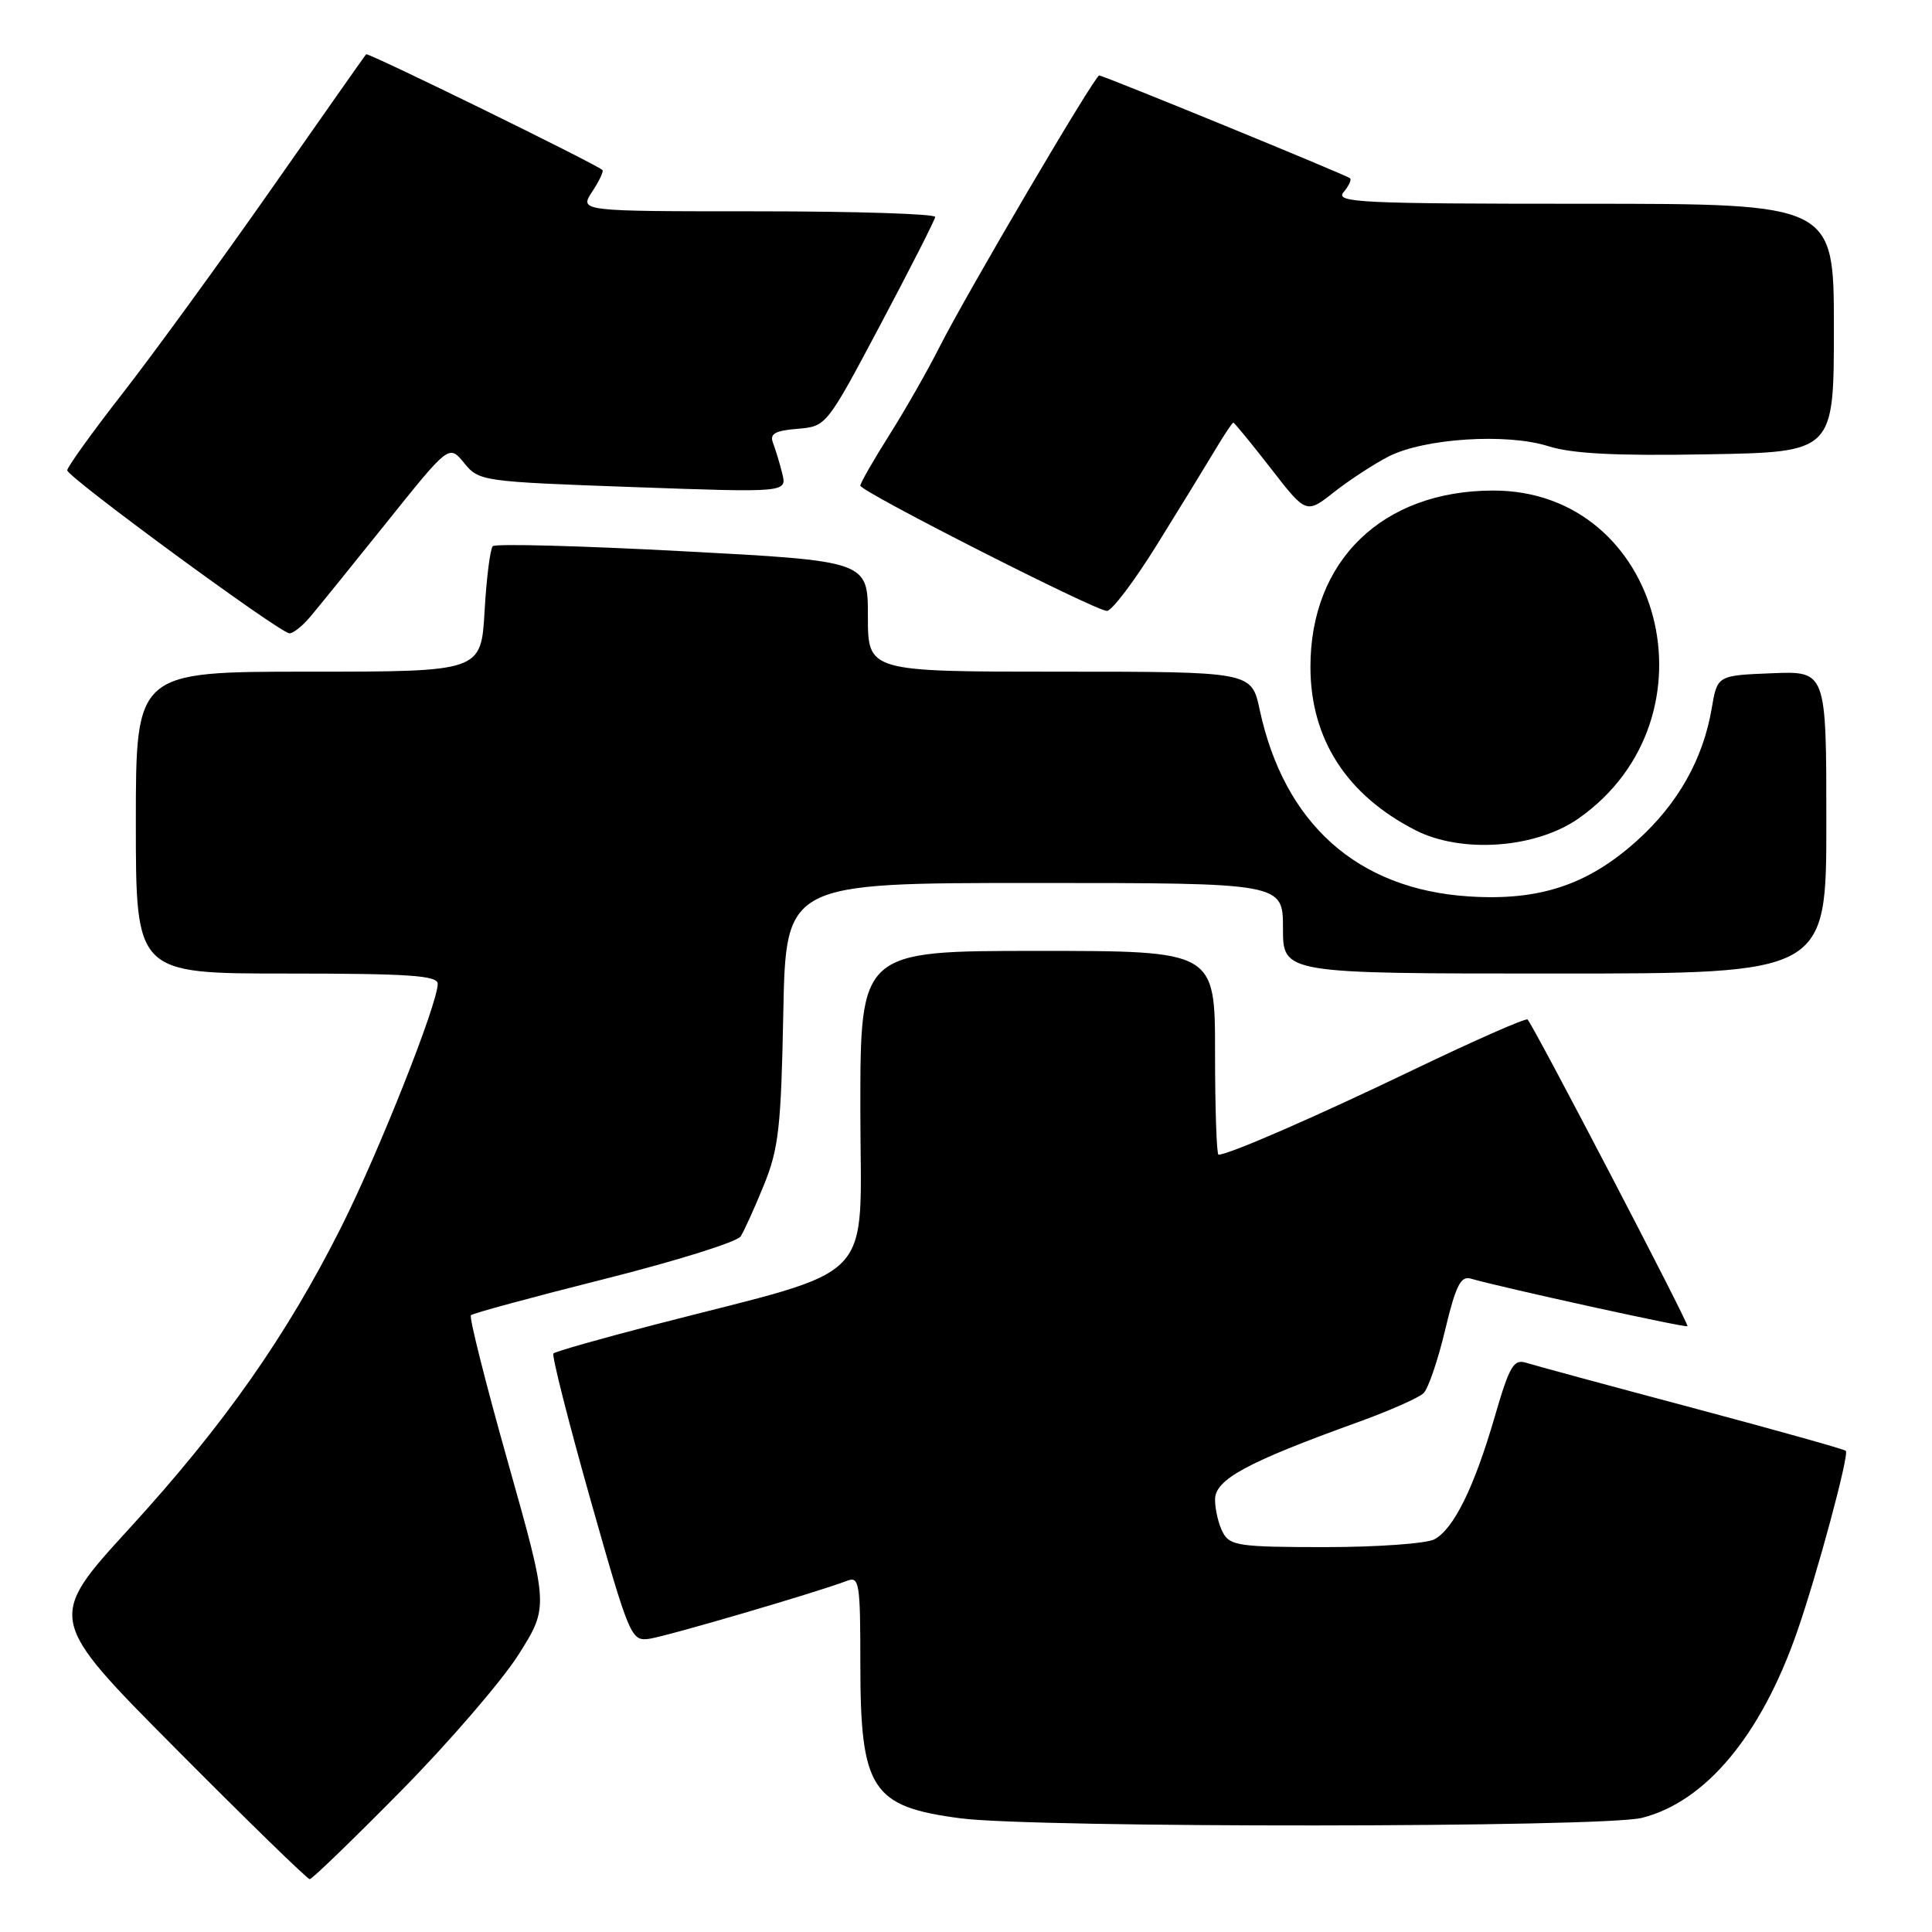 <?xml version="1.0" encoding="UTF-8" standalone="no"?>
<!DOCTYPE svg PUBLIC "-//W3C//DTD SVG 1.1//EN" "http://www.w3.org/Graphics/SVG/1.1/DTD/svg11.dtd" >
<svg xmlns="http://www.w3.org/2000/svg" xmlns:xlink="http://www.w3.org/1999/xlink" version="1.1" viewBox="0 0 256 256">
 <g >
 <path fill="currentColor"
d=" M 53.19 237.25 C 59.56 230.79 66.55 222.66 68.74 219.20 C 72.70 212.90 72.70 212.90 67.32 193.81 C 64.36 183.32 62.14 174.52 62.40 174.27 C 62.65 174.02 70.61 171.86 80.07 169.48 C 89.54 167.10 97.67 164.56 98.14 163.83 C 98.61 163.10 100.00 160.03 101.23 157.00 C 103.18 152.20 103.50 149.32 103.79 134.25 C 104.13 117.00 104.13 117.00 137.06 117.00 C 170.00 117.00 170.00 117.00 170.00 123.00 C 170.00 129.00 170.00 129.00 206.00 129.00 C 242.00 129.00 242.00 129.00 242.00 108.96 C 242.00 88.91 242.00 88.91 234.77 89.21 C 227.55 89.50 227.55 89.50 226.81 93.87 C 225.66 100.62 222.32 106.53 216.89 111.41 C 210.37 117.27 203.97 119.39 194.62 118.78 C 179.85 117.82 170.16 109.15 166.91 94.02 C 165.83 89.00 165.83 89.00 140.42 89.00 C 115.00 89.00 115.00 89.00 115.00 81.67 C 115.00 74.34 115.00 74.34 90.46 73.04 C 76.97 72.32 65.65 72.02 65.30 72.37 C 64.95 72.71 64.46 76.60 64.21 81.00 C 63.74 89.00 63.74 89.00 40.87 89.00 C 18.00 89.00 18.00 89.00 18.00 109.00 C 18.00 129.00 18.00 129.00 38.00 129.00 C 54.19 129.00 58.00 129.26 58.00 130.36 C 58.00 133.00 50.21 152.63 45.24 162.54 C 37.95 177.05 29.66 188.84 17.17 202.50 C 6.19 214.50 6.19 214.50 23.33 231.75 C 32.76 241.24 40.73 249.00 41.04 249.00 C 41.35 249.00 46.82 243.71 53.19 237.25 Z  M 217.55 240.88 C 225.99 238.76 233.32 229.98 238.10 216.29 C 240.78 208.61 245.06 192.72 244.58 192.24 C 244.37 192.03 235.19 189.46 224.17 186.52 C 213.16 183.59 203.29 180.91 202.24 180.58 C 200.57 180.05 200.02 180.98 198.07 187.69 C 195.34 197.09 192.63 202.59 190.06 203.97 C 189.00 204.53 182.49 205.00 175.60 205.00 C 164.24 205.00 162.97 204.82 162.04 203.07 C 161.47 202.00 161.00 200.04 161.00 198.70 C 161.00 196.04 165.18 193.77 180.00 188.42 C 184.12 186.93 188.01 185.21 188.63 184.60 C 189.25 184.00 190.54 180.22 191.49 176.22 C 192.88 170.39 193.56 169.03 194.87 169.42 C 198.69 170.54 223.37 175.97 223.60 175.73 C 223.85 175.48 203.22 135.91 202.41 135.09 C 202.19 134.86 195.37 137.87 187.25 141.77 C 174.20 148.04 162.81 153.00 161.46 153.00 C 161.21 153.00 161.00 146.93 161.00 139.50 C 161.00 126.00 161.00 126.00 137.50 126.00 C 114.00 126.00 114.00 126.00 114.00 146.96 C 114.00 170.68 116.80 167.74 86.77 175.52 C 79.62 177.37 73.58 179.09 73.33 179.34 C 73.09 179.58 75.29 188.27 78.22 198.64 C 83.41 216.95 83.63 217.49 86.03 217.15 C 88.35 216.82 108.45 210.93 112.25 209.46 C 113.86 208.84 114.00 209.75 114.00 220.44 C 114.00 237.13 115.47 239.40 127.31 240.94 C 137.22 242.23 212.39 242.18 217.55 240.88 Z  M 209.18 108.44 C 228.13 95.13 220.29 65.00 197.88 65.00 C 183.19 65.00 173.60 74.28 173.64 88.45 C 173.67 97.94 178.44 105.34 187.54 110.00 C 193.65 113.13 203.52 112.42 209.18 108.44 Z  M 41.09 81.75 C 42.14 80.51 46.71 74.86 51.25 69.20 C 59.50 58.90 59.50 58.90 61.50 61.35 C 63.47 63.77 63.85 63.82 83.89 64.54 C 104.28 65.27 104.28 65.27 103.65 62.73 C 103.30 61.33 102.74 59.50 102.42 58.66 C 101.97 57.48 102.71 57.06 105.67 56.82 C 109.50 56.50 109.51 56.49 116.67 43.00 C 120.61 35.58 123.87 29.16 123.92 28.75 C 123.96 28.34 113.37 28.00 100.38 28.00 C 76.77 28.00 76.77 28.00 78.46 25.41 C 79.40 23.99 80.01 22.69 79.83 22.53 C 78.92 21.70 48.75 6.92 48.51 7.19 C 48.36 7.36 42.72 15.38 35.99 25.00 C 29.25 34.62 20.41 46.77 16.34 52.00 C 12.26 57.23 8.92 61.87 8.91 62.32 C 8.90 63.20 36.94 83.78 38.34 83.92 C 38.80 83.96 40.04 82.99 41.09 81.75 Z  M 153.26 72.25 C 156.25 67.44 159.70 61.81 160.93 59.75 C 162.16 57.69 163.28 56.00 163.42 56.00 C 163.56 56.00 165.79 58.72 168.38 62.05 C 173.08 68.11 173.08 68.11 176.79 65.19 C 178.83 63.59 182.07 61.47 183.99 60.49 C 188.70 58.08 199.62 57.37 205.15 59.12 C 208.31 60.12 214.08 60.42 226.25 60.20 C 243.00 59.91 243.00 59.91 243.00 43.45 C 243.00 27.00 243.00 27.00 209.88 27.00 C 180.32 27.00 176.89 26.84 178.02 25.48 C 178.72 24.64 179.11 23.80 178.89 23.62 C 178.35 23.17 146.21 10.00 145.65 10.00 C 145.06 10.00 128.04 38.95 124.48 46.00 C 122.96 49.02 119.98 54.25 117.86 57.61 C 115.74 60.97 114.00 64.00 114.00 64.35 C 114.00 65.12 145.01 80.87 146.66 80.95 C 147.30 80.98 150.27 77.06 153.26 72.25 Z "/>
</g>
</svg>
